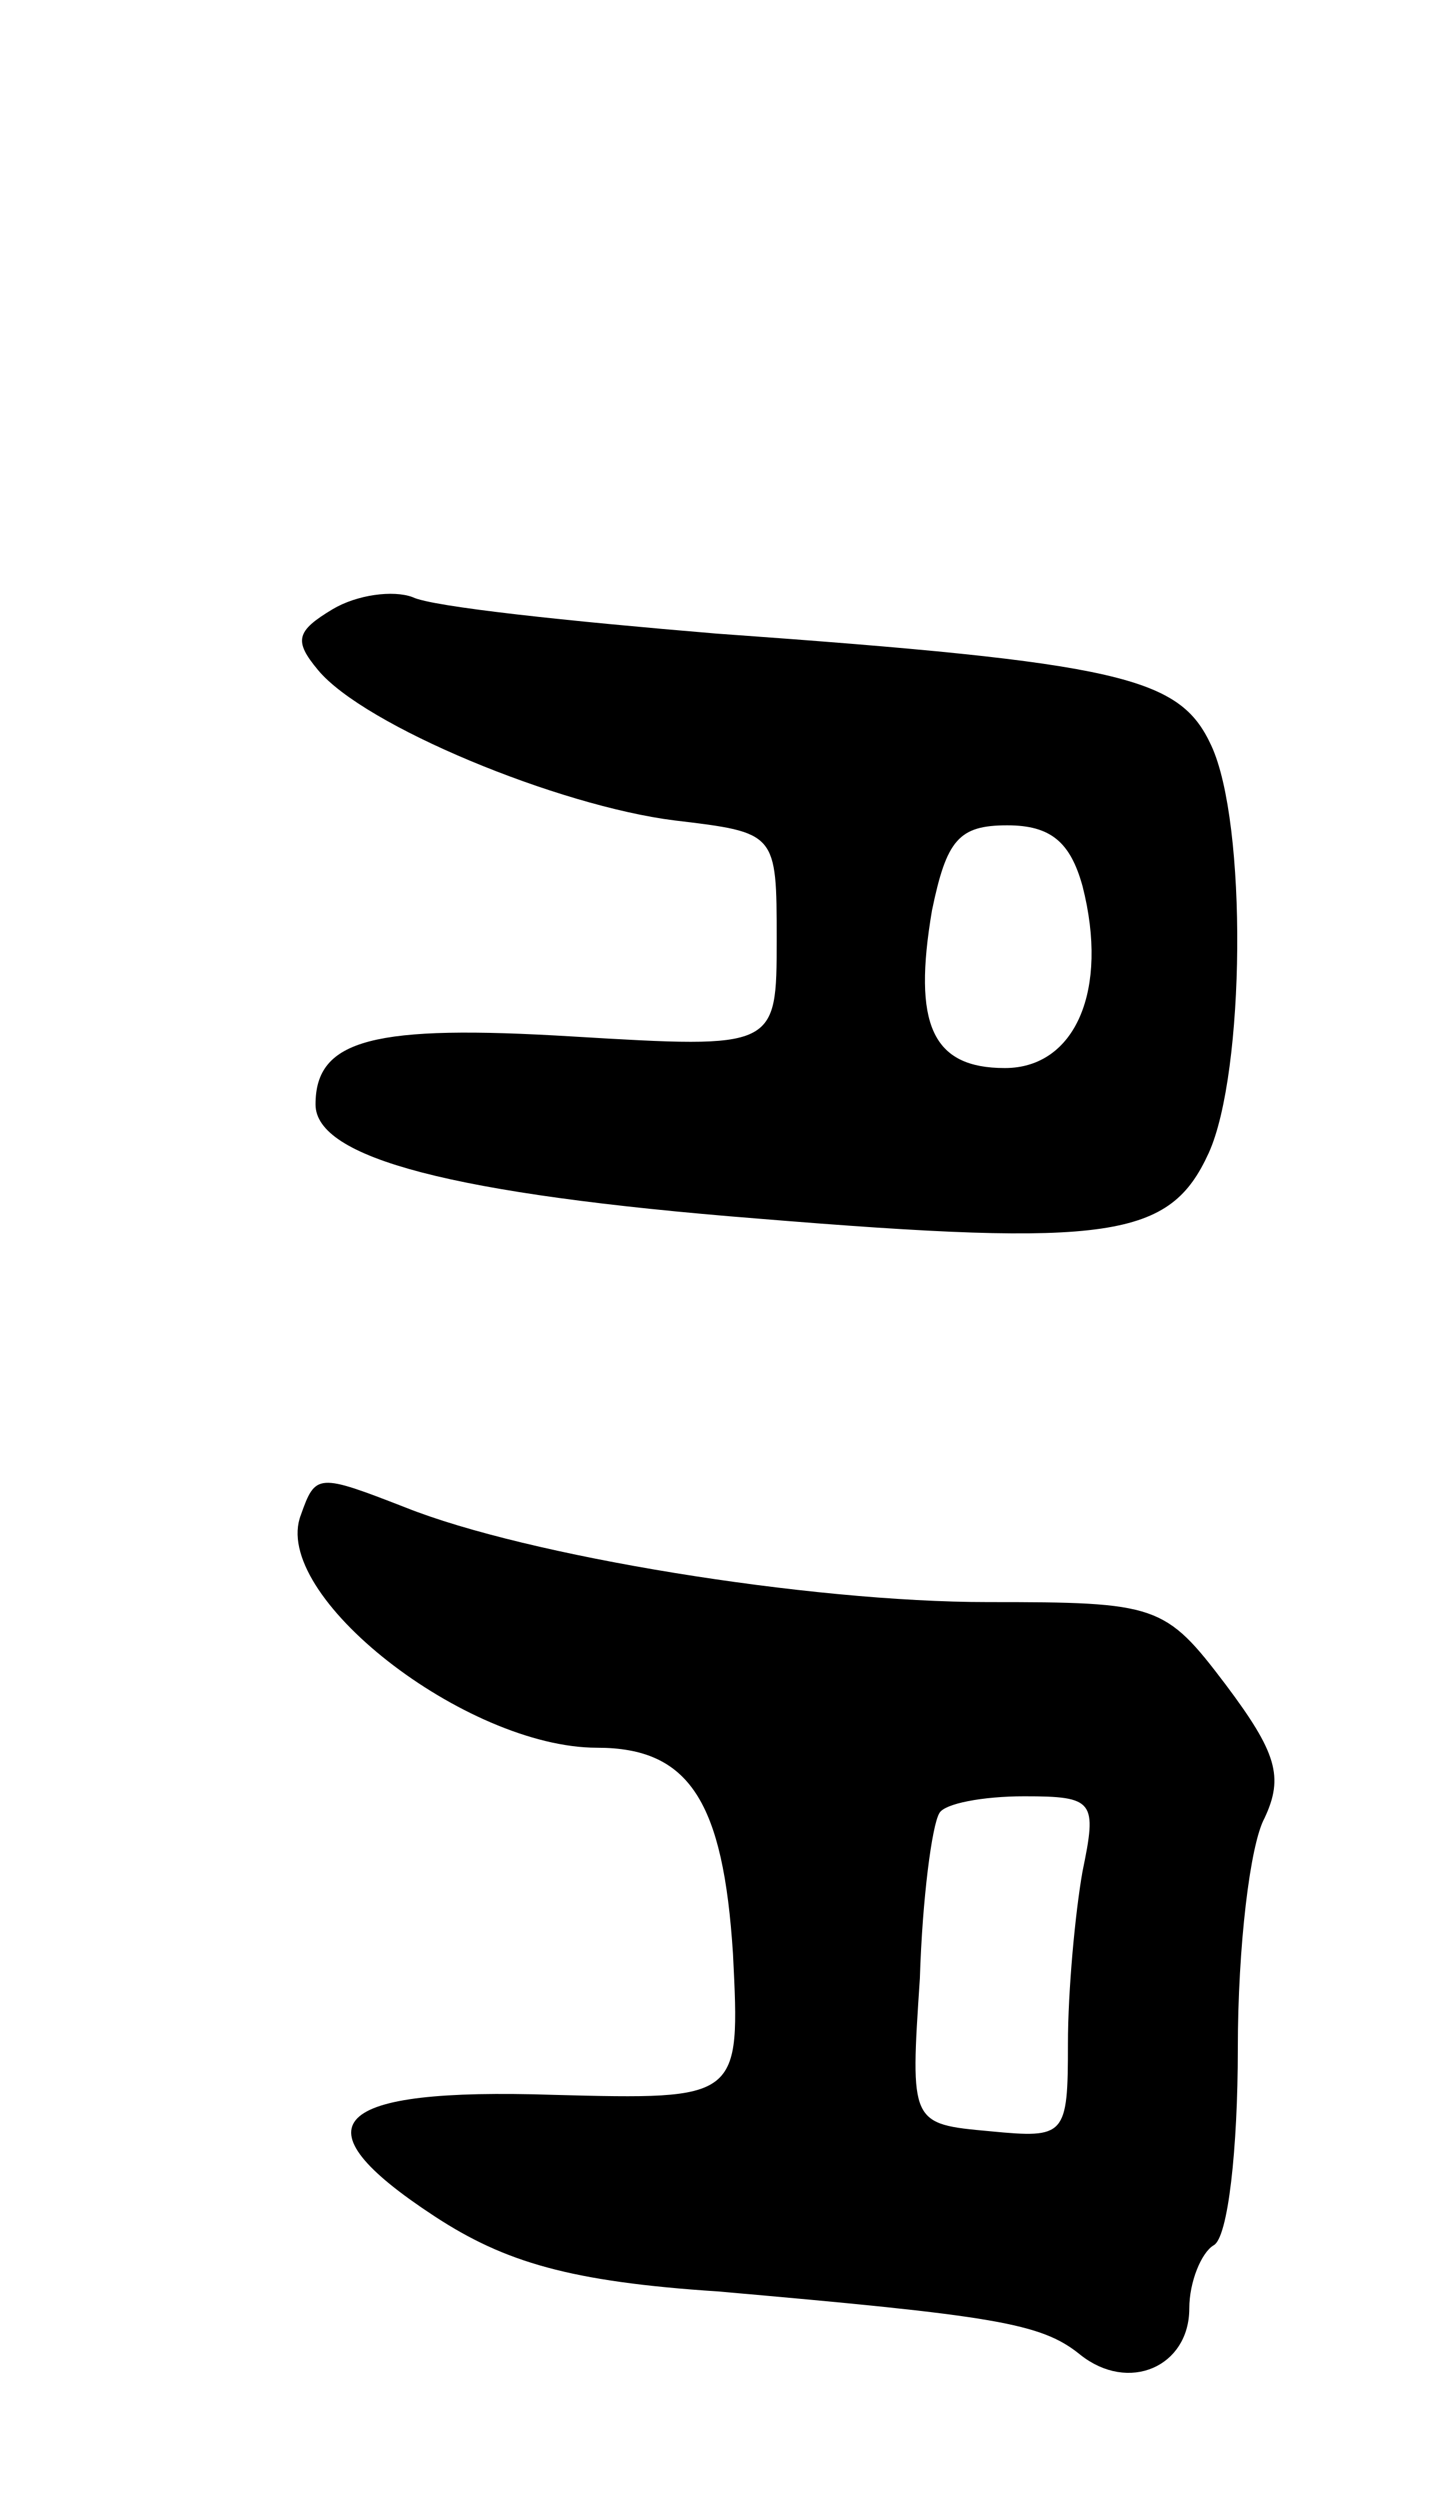 <svg version="1.0" xmlns="http://www.w3.org/2000/svg"
 width="59pt" height="103pt" viewBox="0 0 59 103"
 preserveAspectRatio="xMidYMid meet">
<g transform="translate(0,103) scale(0.1,-0.1)"
fill="#000000" stroke="none">
<path d="M137 779 c-15 -9 -16 -13 -6 -25 19 -23 99 -56 147 -62 42 -5 42 -5
42 -49 0 -45 0 -45 -84 -40 -82 5 -106 -1 -106 -28 0 -22 56 -37 182 -47 146
-12 170 -8 186 27 15 33 16 136 1 168 -13 28 -36 34 -204 46 -60 5 -117 11
-125 15 -8 3 -23 1 -33 -5z m309 -114 c11 -43 -3 -75 -32 -75 -30 0 -38 18
-30 65 6 29 11 35 31 35 18 0 26 -7 31 -25z"/>
<path d="M124 406 c-13 -33 68 -96 122 -96 38 0 52 -22 56 -85 3 -60 3 -60
-74 -58 -92 3 -107 -12 -49 -50 29 -19 56 -27 117 -31 114 -10 133 -13 149
-26 20 -16 45 -5 45 19 0 11 5 23 10 26 6 3 10 40 10 81 0 42 5 84 11 95 8 17
5 27 -16 55 -25 33 -28 34 -98 34 -74 0 -190 19 -240 39 -36 14 -37 14 -43 -3z
m322 -147 c-3 -17 -6 -49 -6 -71 0 -38 -1 -39 -32 -36 -33 3 -33 3 -29 63 1
33 5 63 8 68 2 4 18 7 35 7 29 0 30 -2 24 -31z"/>
</g>
</svg>
